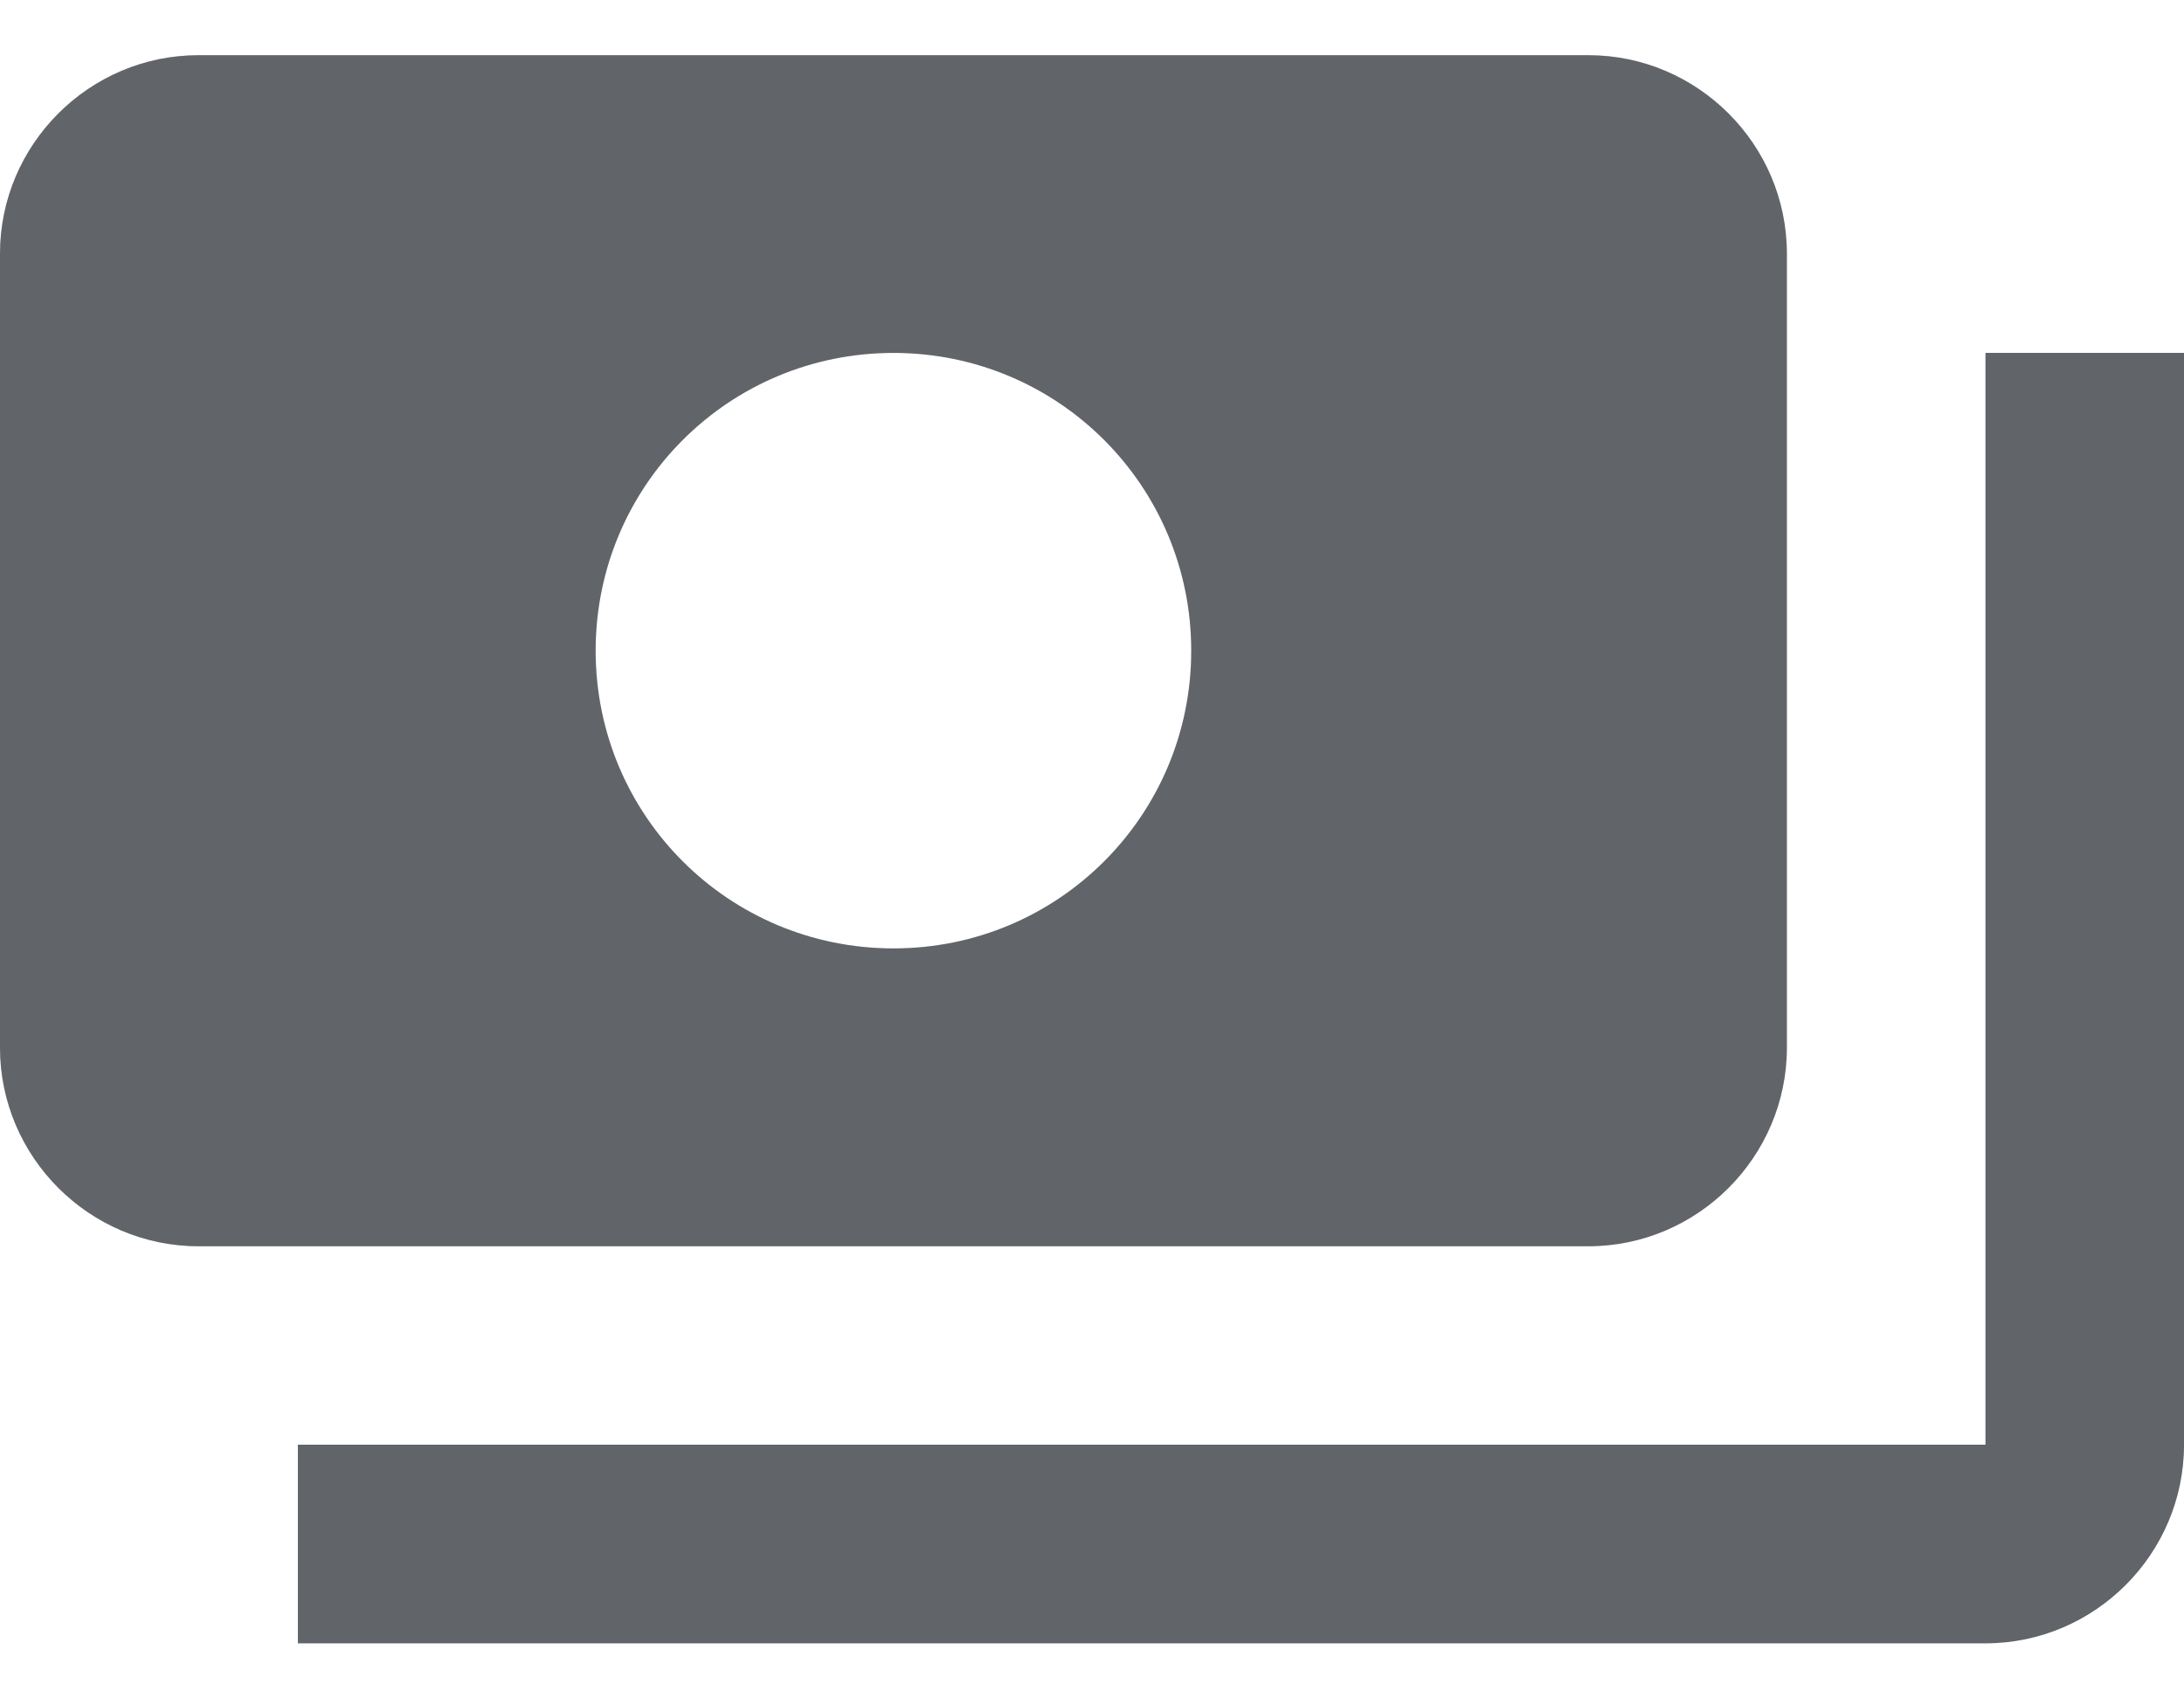 <svg width="18" height="14" viewBox="0 0 18 14" fill="none" xmlns="http://www.w3.org/2000/svg">
<path d="M14.727 8.636V2.091C14.727 1.191 13.991 0.455 13.091 0.455H1.636C0.736 0.455 0 1.191 0 2.091V8.636C0 9.536 0.736 10.273 1.636 10.273H13.091C13.991 10.273 14.727 9.536 14.727 8.636ZM7.364 7.818C6.005 7.818 4.909 6.722 4.909 5.364C4.909 4.005 6.005 2.909 7.364 2.909C8.722 2.909 9.818 4.005 9.818 5.364C9.818 6.722 8.722 7.818 7.364 7.818ZM18 2.909V11.909C18 12.809 17.264 13.546 16.364 13.546H2.455V11.909H16.364V2.909H18Z" fill="#C2C9D1"/>
<path d="M14.727 8.636V2.091C14.727 1.191 13.991 0.455 13.091 0.455H1.636C0.736 0.455 0 1.191 0 2.091V8.636C0 9.536 0.736 10.273 1.636 10.273H13.091C13.991 10.273 14.727 9.536 14.727 8.636ZM7.364 7.818C6.005 7.818 4.909 6.722 4.909 5.364C4.909 4.005 6.005 2.909 7.364 2.909C8.722 2.909 9.818 4.005 9.818 5.364C9.818 6.722 8.722 7.818 7.364 7.818ZM18 2.909V11.909C18 12.809 17.264 13.546 16.364 13.546H2.455V11.909H16.364V2.909H18Z" fill="black" fill-opacity="0.5"/>
</svg>
